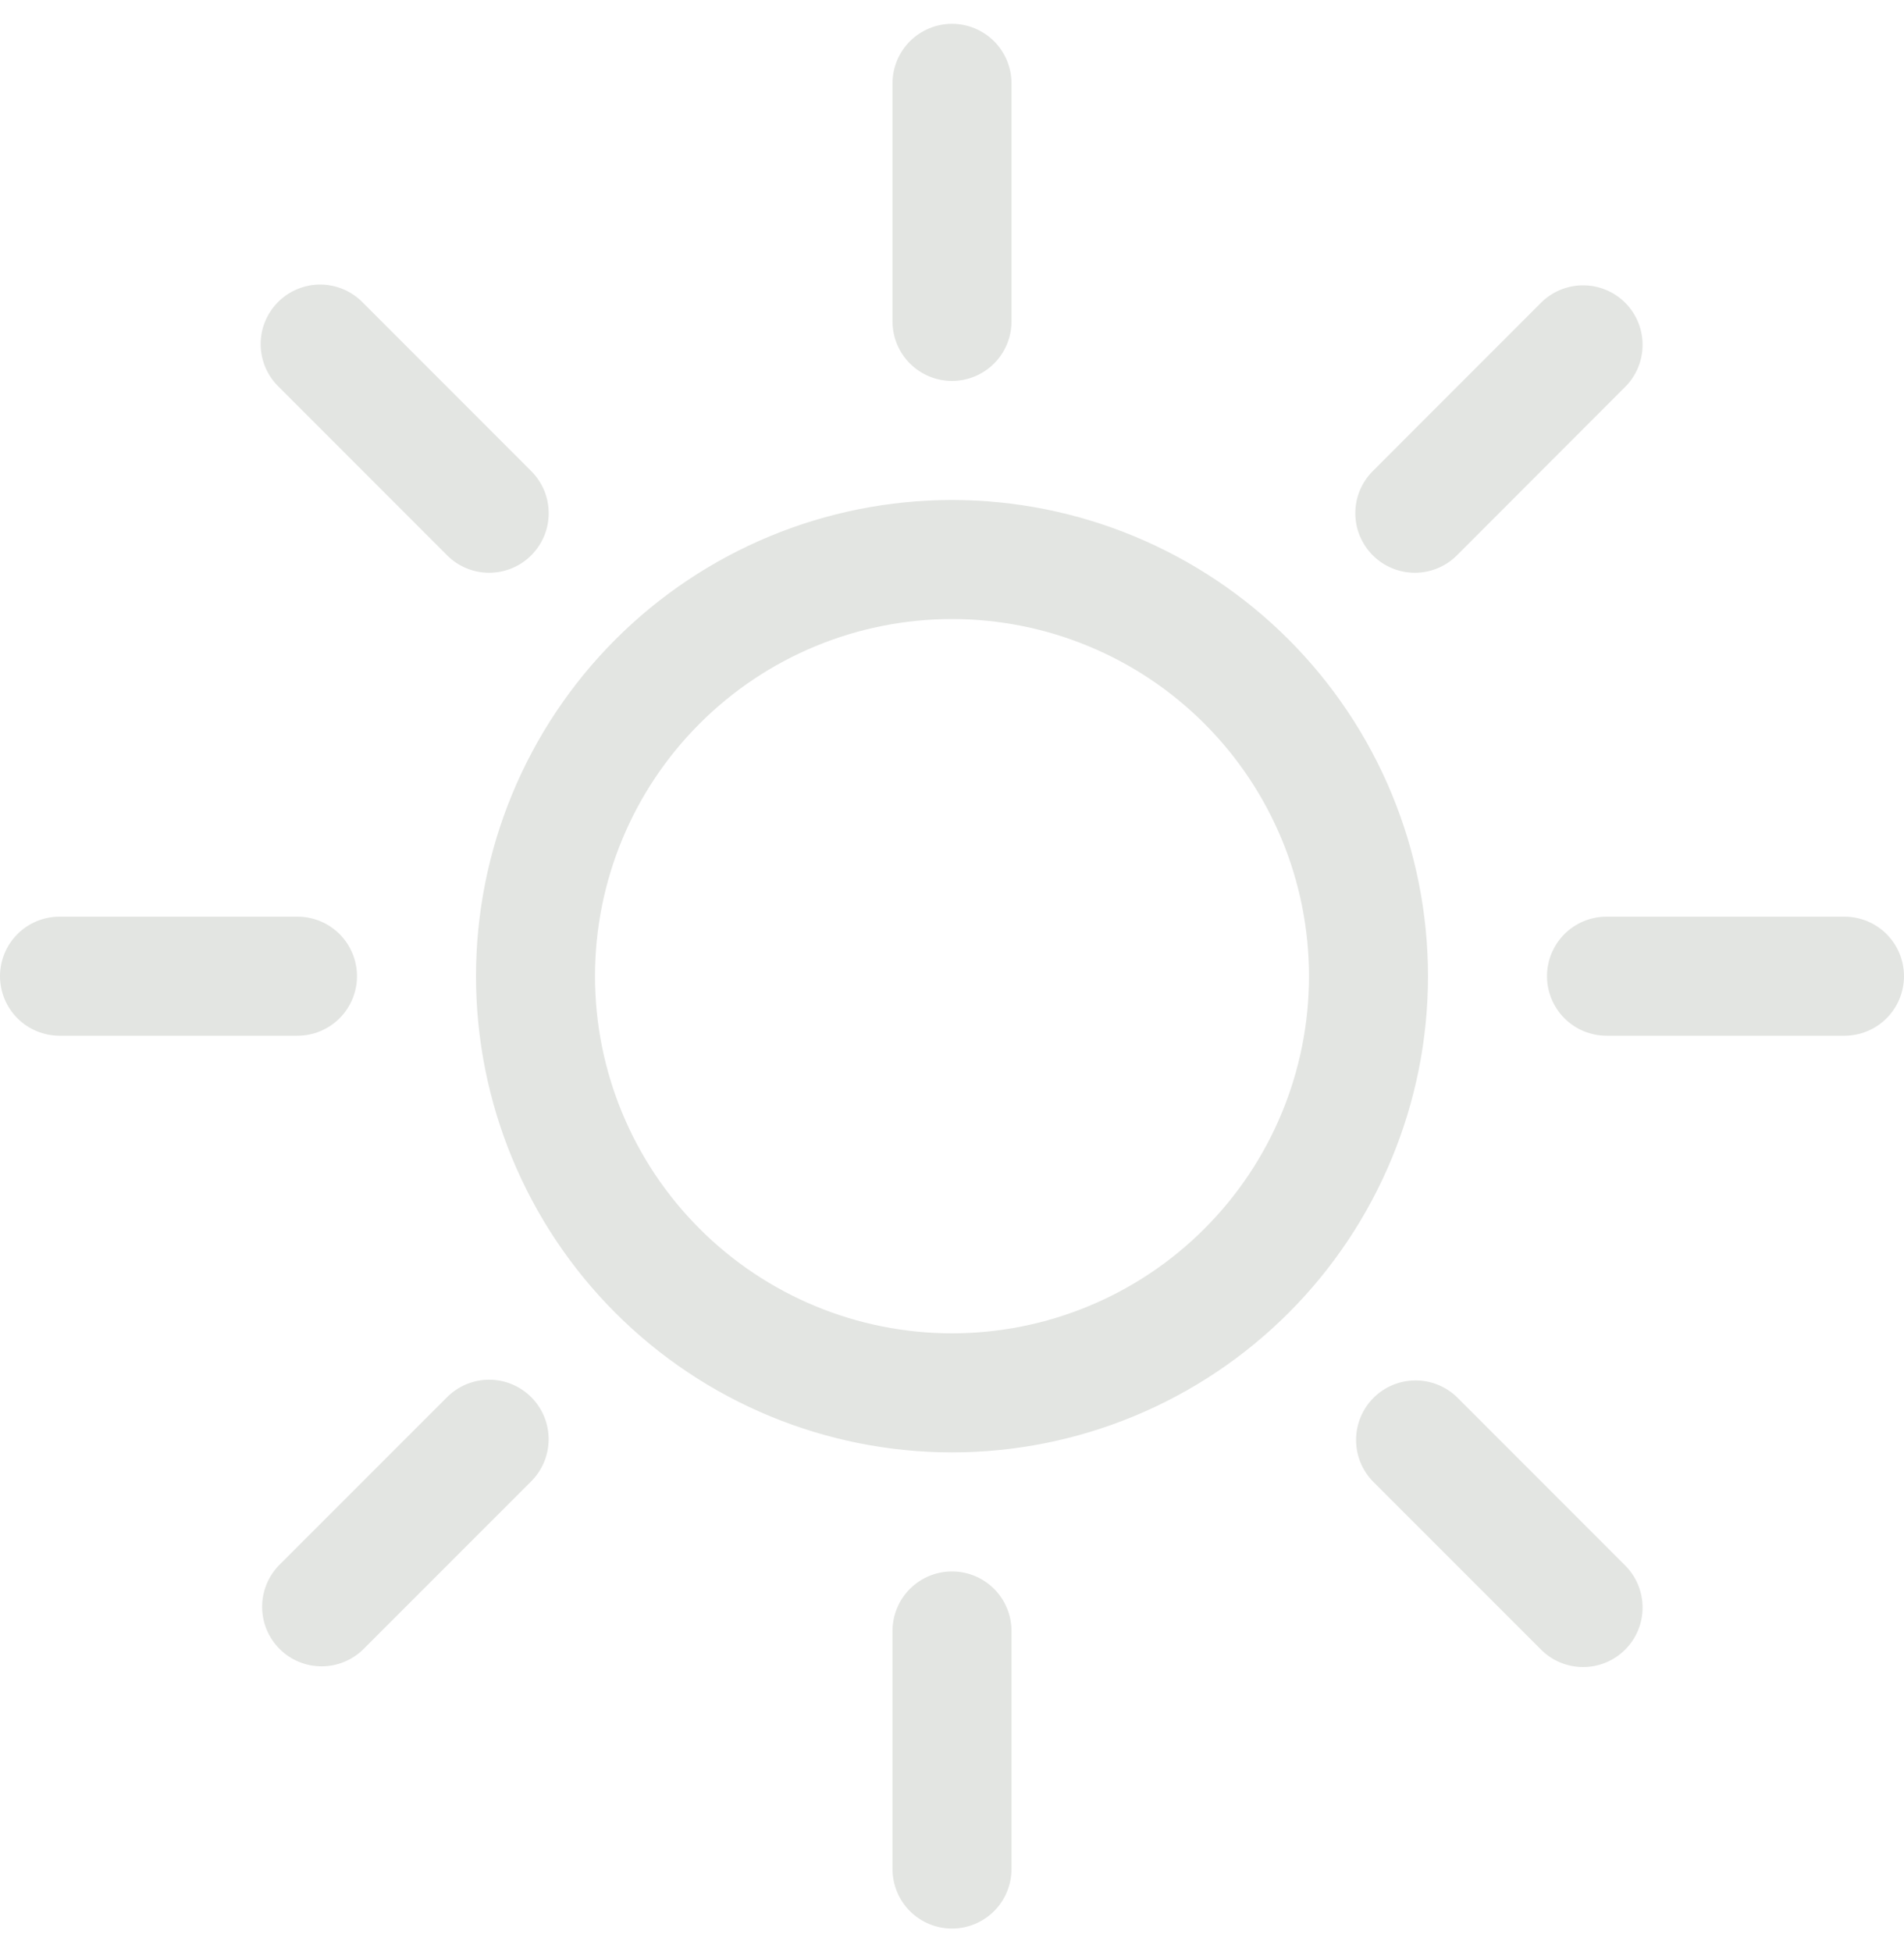 <svg width="40" height="41" viewBox="0 0 40 41" fill="none" xmlns="http://www.w3.org/2000/svg">
<path d="M20 28C18.011 28 16.103 27.21 14.697 25.803C13.29 24.397 12.5 22.489 12.5 20.5C12.5 18.511 13.29 16.603 14.697 15.197C16.103 13.79 18.011 13 20 13C21.989 13 23.897 13.79 25.303 15.197C26.71 16.603 27.5 18.511 27.5 20.5C27.5 22.489 26.71 24.397 25.303 25.803C23.897 27.21 21.989 28 20 28ZM20 30.5C22.652 30.5 25.196 29.446 27.071 27.571C28.946 25.696 30 23.152 30 20.5C30 17.848 28.946 15.304 27.071 13.429C25.196 11.554 22.652 10.5 20 10.5C17.348 10.5 14.804 11.554 12.929 13.429C11.054 15.304 10 17.848 10 20.5C10 23.152 11.054 25.696 12.929 27.571C14.804 29.446 17.348 30.5 20 30.5ZM20 0.5C20.331 0.5 20.649 0.632 20.884 0.866C21.118 1.101 21.25 1.418 21.25 1.75V6.75C21.25 7.082 21.118 7.399 20.884 7.634C20.649 7.868 20.331 8 20 8C19.669 8 19.351 7.868 19.116 7.634C18.882 7.399 18.75 7.082 18.75 6.75V1.75C18.75 1.418 18.882 1.101 19.116 0.866C19.351 0.632 19.669 0.5 20 0.5ZM20 33C20.331 33 20.649 33.132 20.884 33.366C21.118 33.6 21.25 33.919 21.25 34.25V39.25C21.25 39.581 21.118 39.9 20.884 40.134C20.649 40.368 20.331 40.5 20 40.5C19.669 40.5 19.351 40.368 19.116 40.134C18.882 39.9 18.75 39.581 18.75 39.25V34.25C18.75 33.919 18.882 33.6 19.116 33.366C19.351 33.132 19.669 33 20 33ZM40 20.5C40 20.831 39.868 21.149 39.634 21.384C39.4 21.618 39.081 21.75 38.75 21.75H33.75C33.419 21.75 33.1 21.618 32.866 21.384C32.632 21.149 32.5 20.831 32.5 20.5C32.5 20.169 32.632 19.851 32.866 19.616C33.1 19.382 33.419 19.25 33.75 19.25H38.75C39.081 19.25 39.4 19.382 39.634 19.616C39.868 19.851 40 20.169 40 20.5ZM7.5 20.5C7.5 20.831 7.368 21.149 7.134 21.384C6.899 21.618 6.582 21.75 6.25 21.75H1.25C0.918 21.75 0.601 21.618 0.366 21.384C0.132 21.149 0 20.831 0 20.5C0 20.169 0.132 19.851 0.366 19.616C0.601 19.382 0.918 19.25 1.25 19.25H6.25C6.582 19.25 6.899 19.382 7.134 19.616C7.368 19.851 7.5 20.169 7.5 20.5ZM34.142 6.357C34.377 6.592 34.508 6.91 34.508 7.241C34.508 7.573 34.377 7.891 34.142 8.125L30.608 11.662C30.491 11.779 30.353 11.871 30.202 11.933C30.05 11.996 29.887 12.028 29.723 12.028C29.391 12.028 29.073 11.896 28.839 11.661C28.723 11.545 28.631 11.407 28.568 11.255C28.505 11.104 28.473 10.941 28.473 10.777C28.473 10.445 28.605 10.127 28.84 9.893L32.375 6.357C32.609 6.123 32.927 5.992 33.259 5.992C33.59 5.992 33.908 6.123 34.142 6.357ZM11.16 29.34C11.394 29.574 11.526 29.892 11.526 30.224C11.526 30.555 11.394 30.873 11.16 31.108L7.625 34.642C7.389 34.87 7.073 34.996 6.746 34.993C6.418 34.99 6.104 34.859 5.873 34.627C5.641 34.395 5.51 34.082 5.507 33.754C5.504 33.426 5.63 33.111 5.857 32.875L9.393 29.34C9.627 29.106 9.945 28.974 10.276 28.974C10.608 28.974 10.926 29.106 11.16 29.34ZM34.142 34.642C33.908 34.877 33.59 35.008 33.259 35.008C32.927 35.008 32.609 34.877 32.375 34.642L28.84 31.108C28.612 30.872 28.486 30.556 28.489 30.228C28.492 29.901 28.623 29.587 28.855 29.355C29.087 29.123 29.401 28.992 29.728 28.989C30.056 28.986 30.372 29.112 30.608 29.34L34.142 32.875C34.377 33.109 34.508 33.427 34.508 33.759C34.508 34.09 34.377 34.408 34.142 34.642ZM11.16 11.662C10.926 11.897 10.608 12.028 10.276 12.028C9.945 12.028 9.627 11.897 9.393 11.662L5.857 8.125C5.738 8.01 5.643 7.872 5.577 7.719C5.512 7.567 5.477 7.403 5.476 7.237C5.474 7.071 5.506 6.906 5.569 6.753C5.632 6.599 5.725 6.459 5.842 6.342C5.959 6.225 6.099 6.132 6.253 6.069C6.406 6.006 6.571 5.974 6.737 5.976C6.903 5.977 7.067 6.012 7.219 6.077C7.372 6.143 7.51 6.238 7.625 6.357L11.16 9.893C11.276 10.009 11.369 10.147 11.432 10.298C11.495 10.45 11.527 10.613 11.527 10.777C11.527 10.942 11.495 11.105 11.432 11.257C11.369 11.408 11.276 11.546 11.16 11.662Z" fill="#E3E5E2"/>
</svg>
